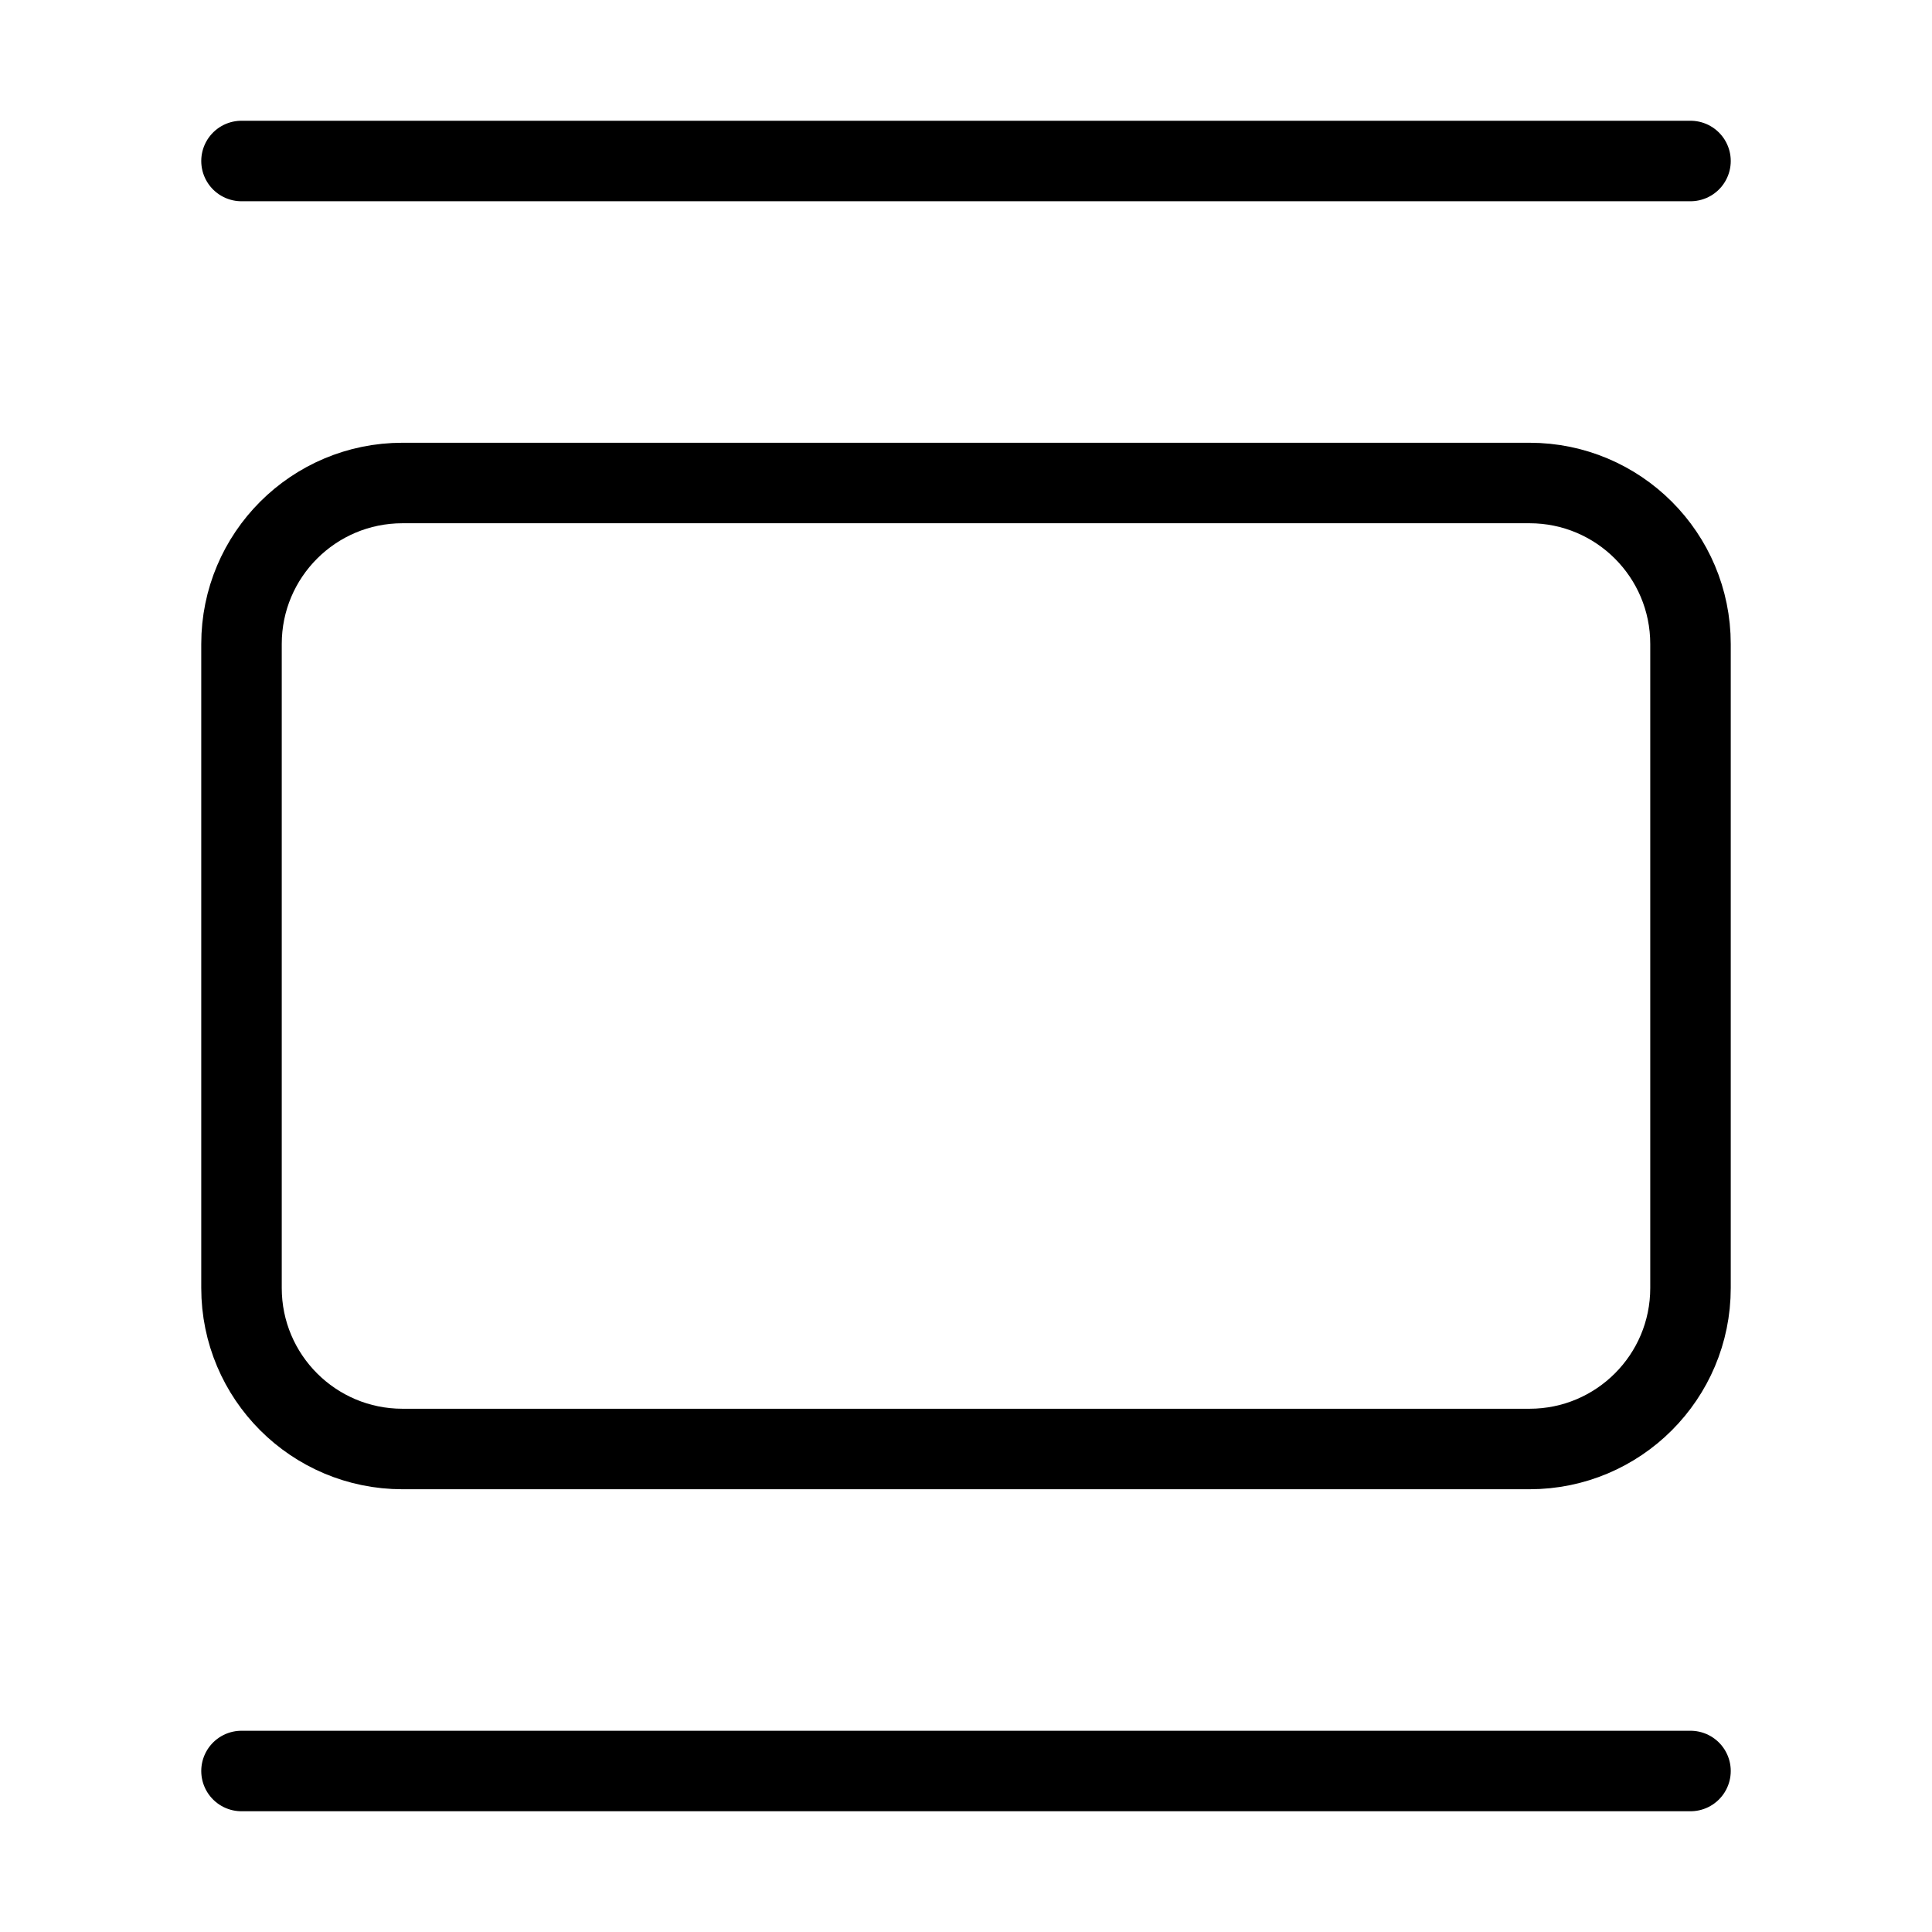 <svg width="24" height="24" viewBox="0 0 24 24" fill="none" xmlns="http://www.w3.org/2000/svg"><path d="M3 2H21M19 6H5C3.895 6 3 6.895 3 8V16C3 17.105 3.895 18 5 18H19C20.105 18 21 17.105 21 16V8C21 6.895 20.105 6 19 6ZM3 22H21" stroke="currentColor" stroke-linecap="round" stroke-linejoin="round"/></svg>